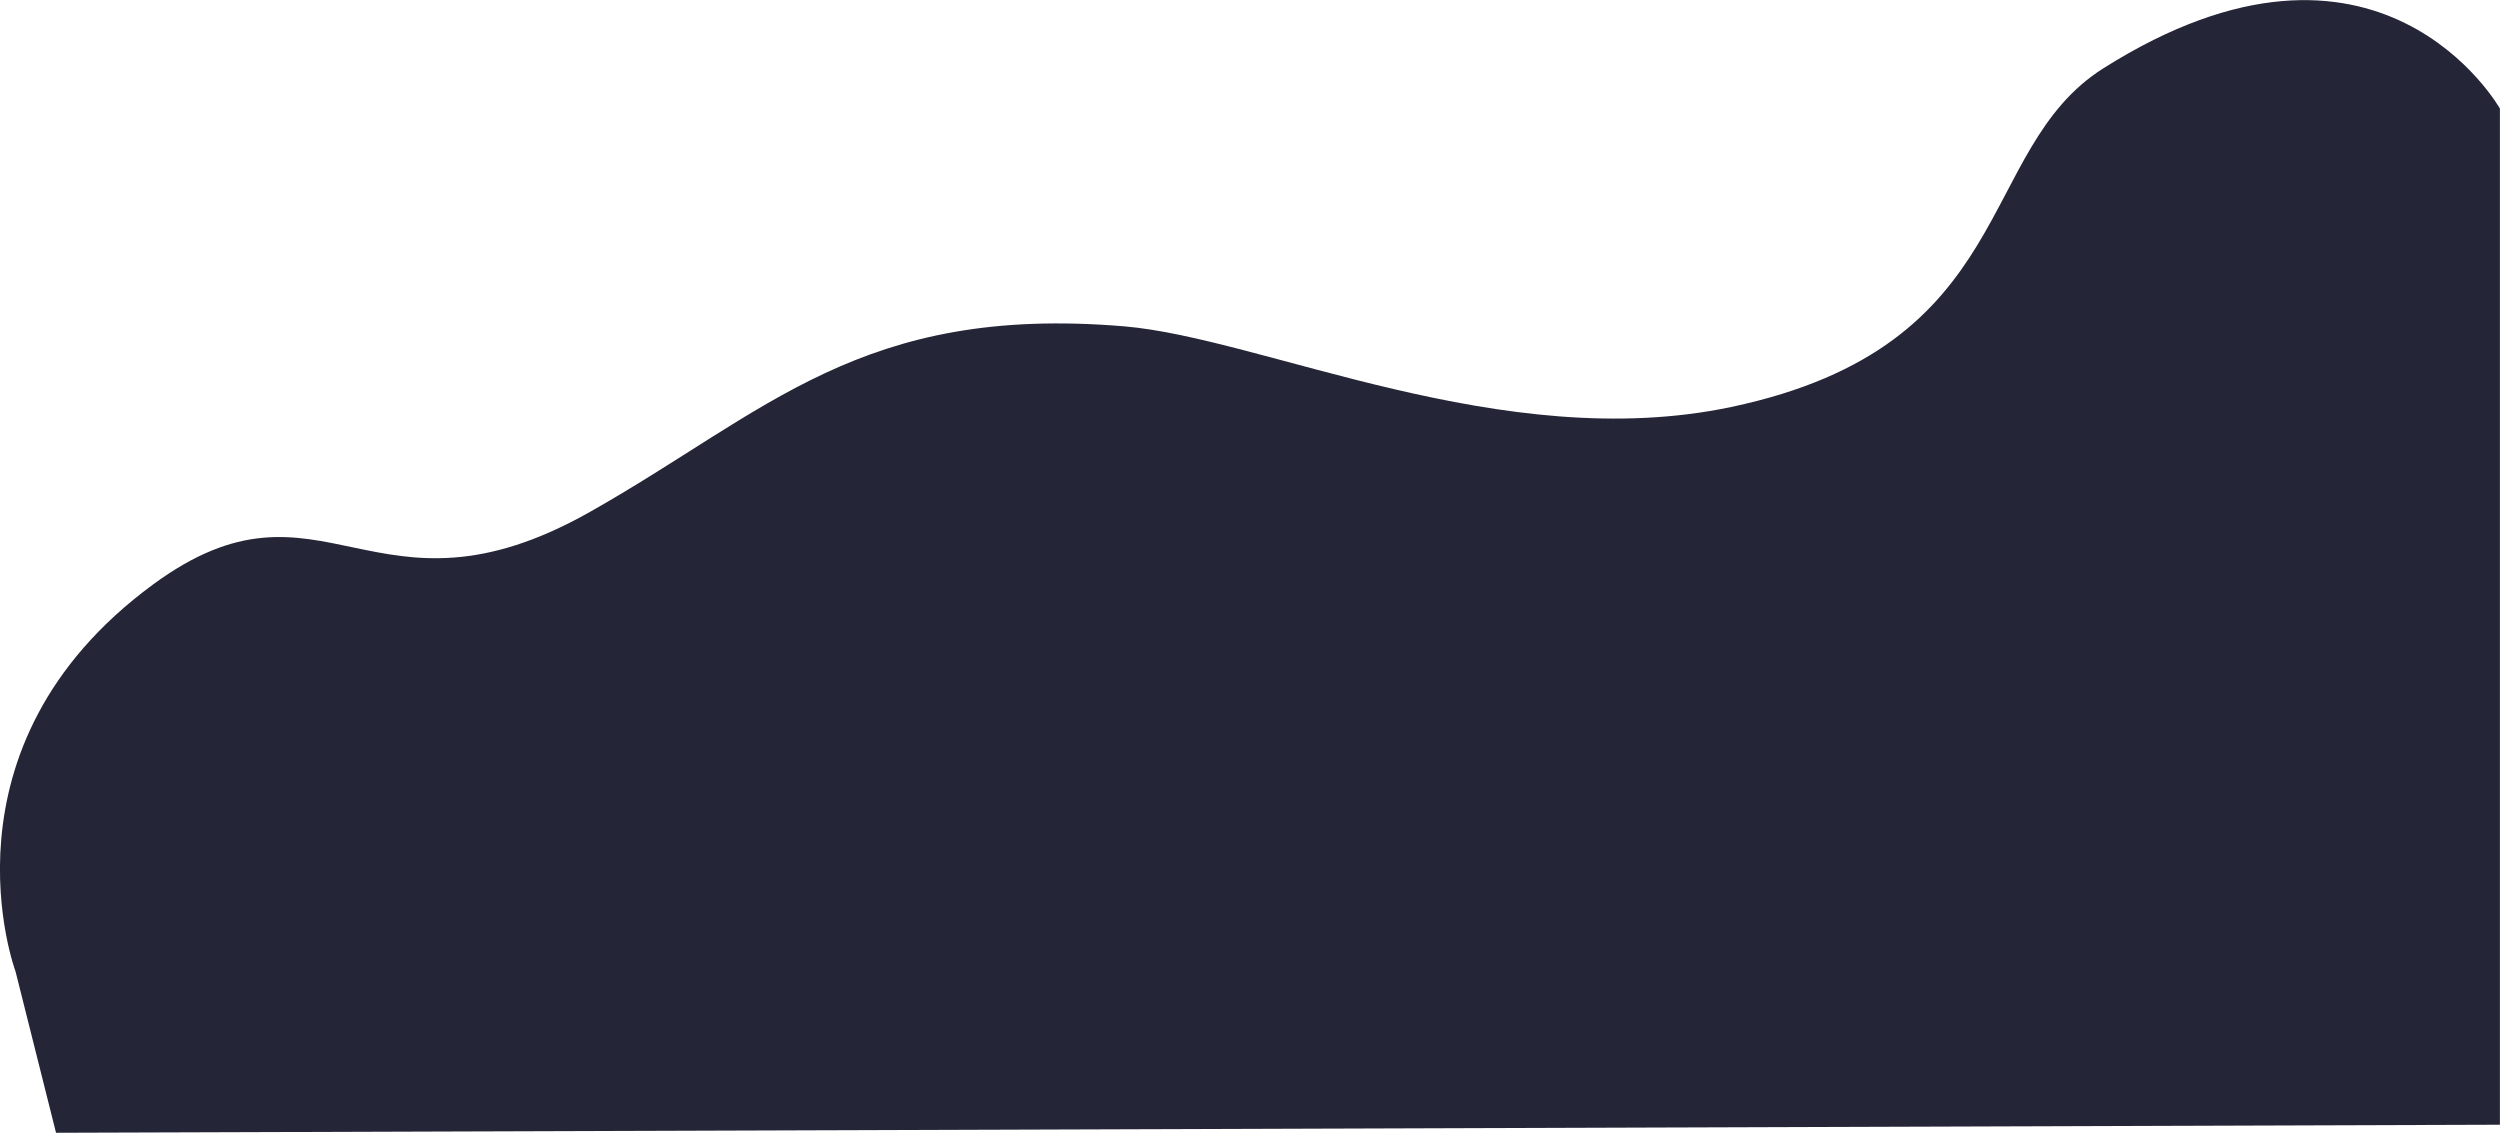 <svg xmlns="http://www.w3.org/2000/svg" width="369.469" height="167.41" viewBox="0 0 369.469 167.41">
  <defs>
    <style>
      .cls-1 {
        fill: #242536;
        fill-rule: evenodd;
      }
    </style>
  </defs>
  <path class="cls-1" d="M974.361,3776.58v150.17l-361.175,1.19-5.98-23.83s-12.406-33.18,20.331-57.21c25.075-18.41,32.439,7.45,64.582-10.73,26.151-14.78,40.009-30.68,78.932-27.41,20.459,1.72,55.944,19.05,89.7,11.92,42.7-9.03,35.925-38,55.013-50.06,40.752-25.73,58.6,5.96,58.6,5.96" transform="translate(-604.906 -3760.53)"/>
</svg>

